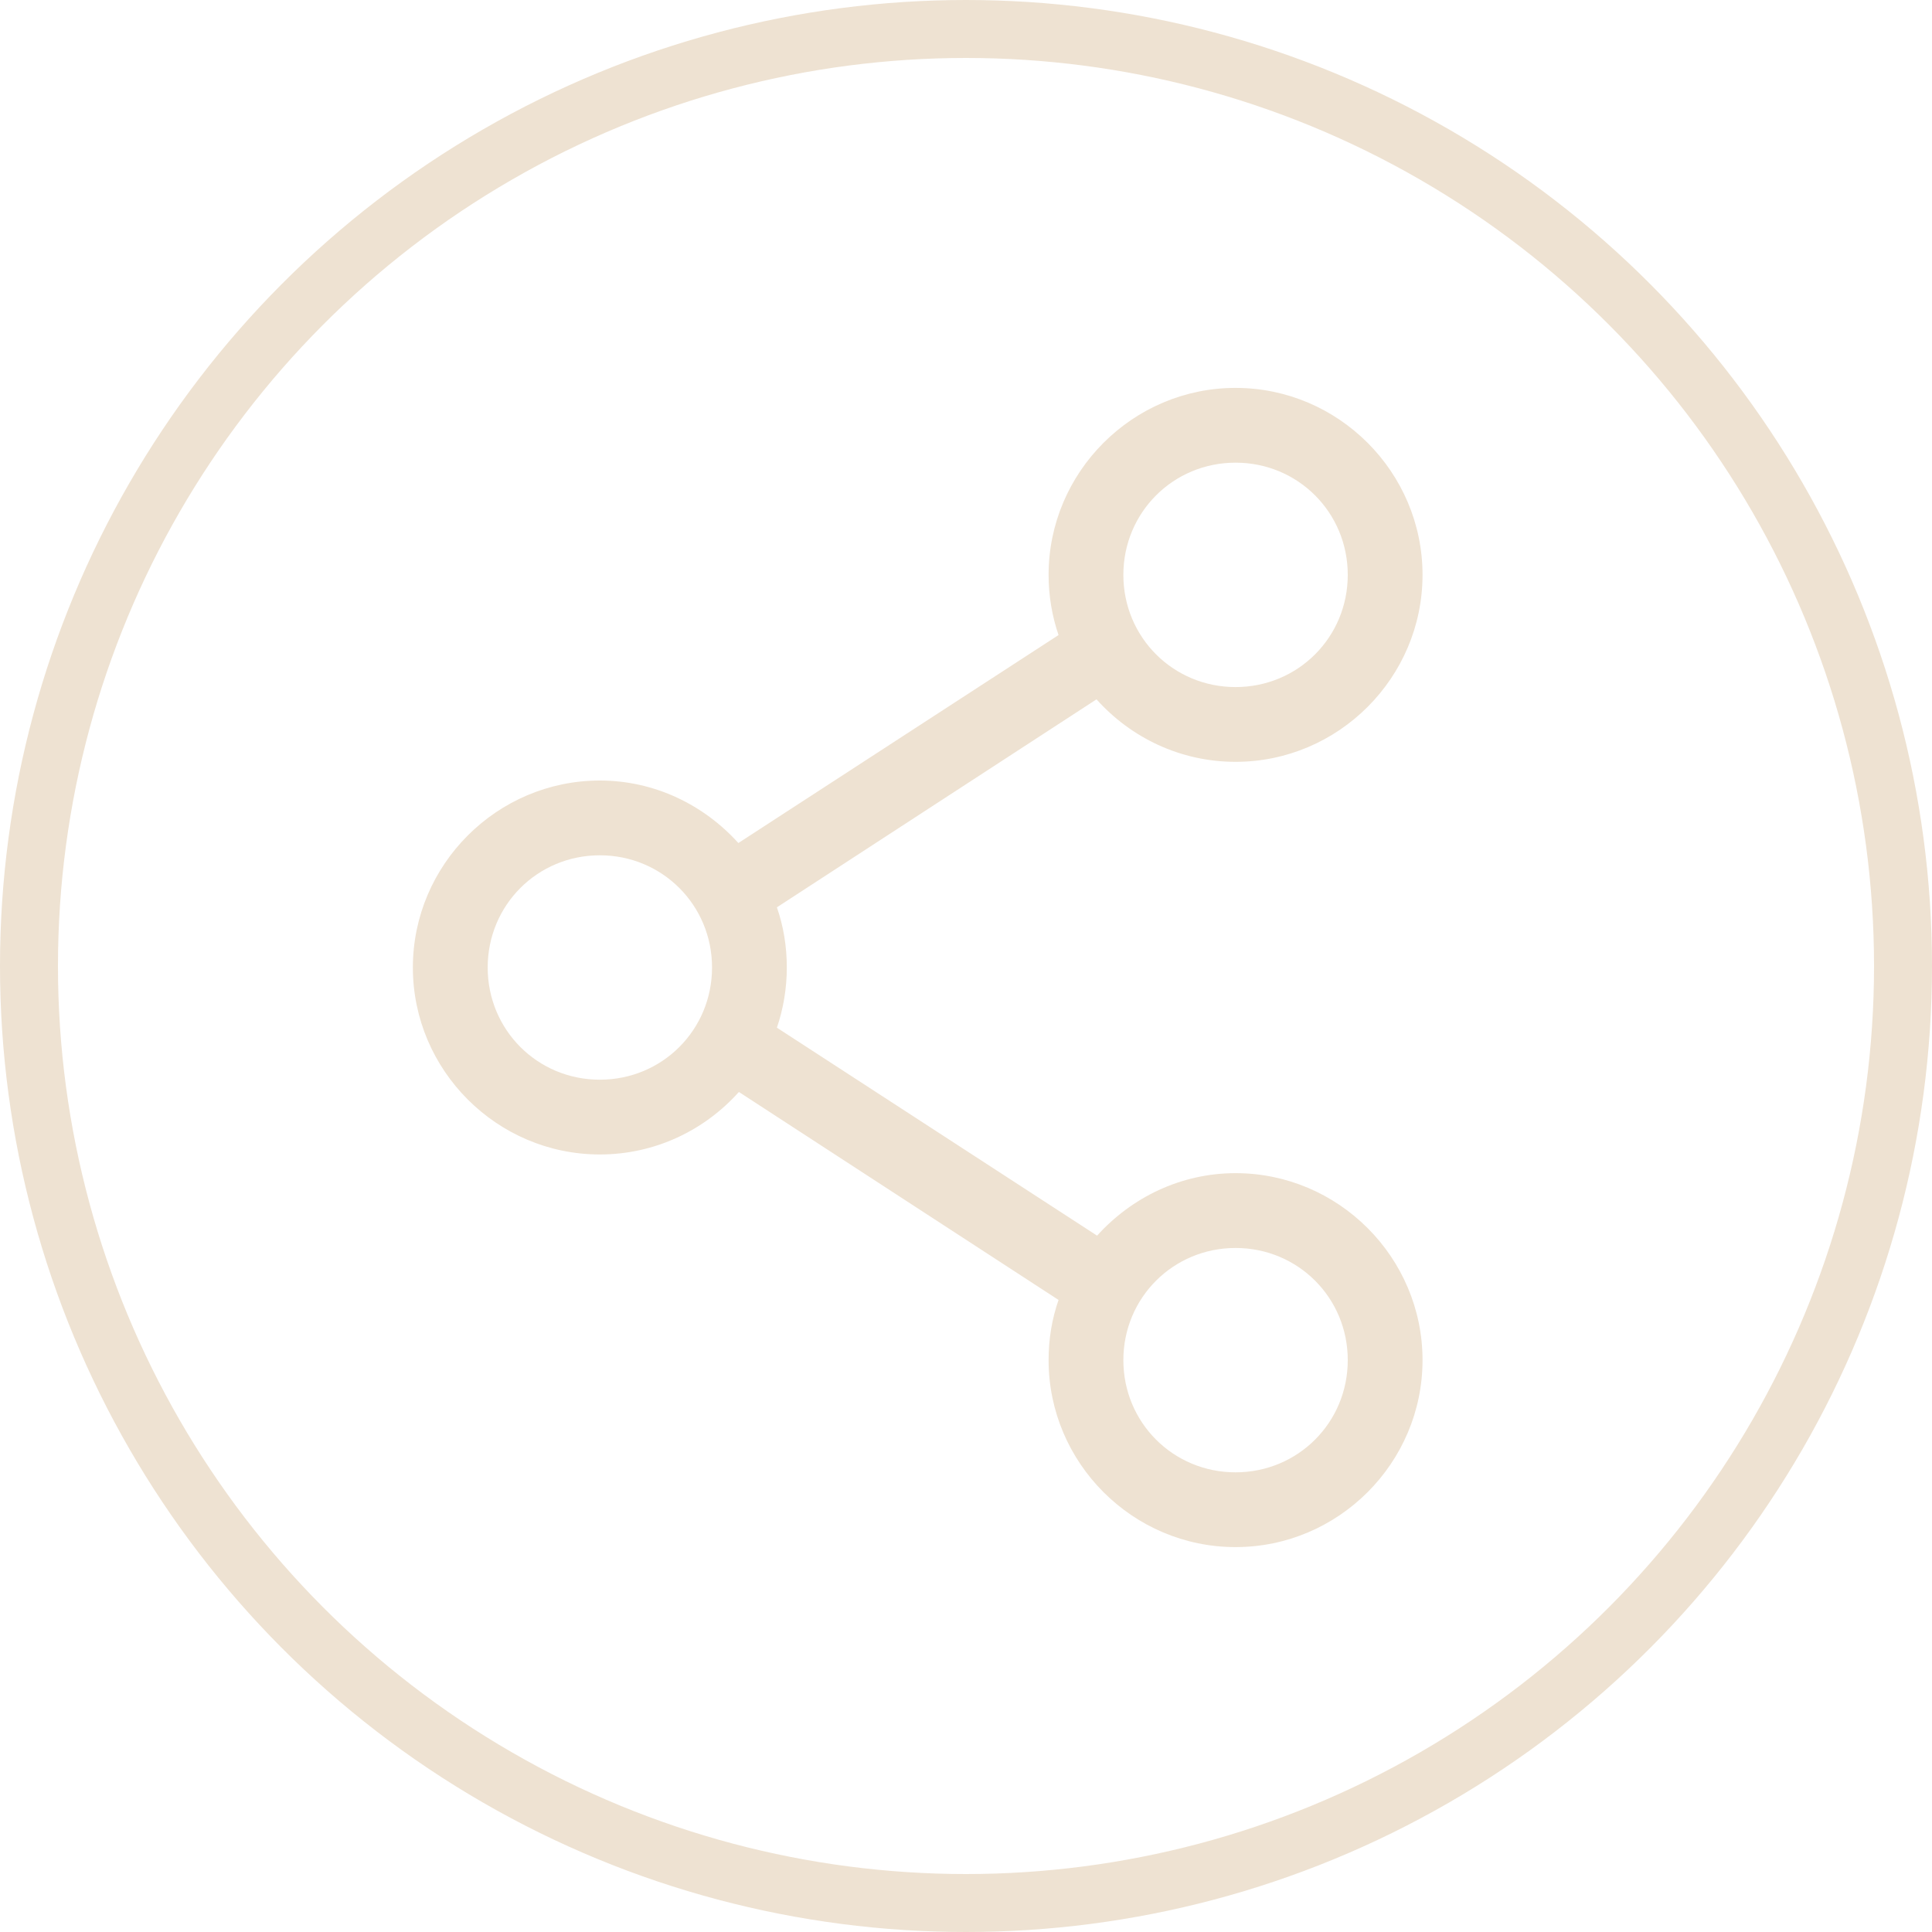 <svg width="40" height="40" viewBox="0 0 40 40" fill="none" xmlns="http://www.w3.org/2000/svg">
<circle cx="20" cy="20" r="19.4" transform="rotate(-180 20 20)" stroke="#EEE2D2" stroke-width="1.2"/>
<path d="M25.581 8.031C23.452 8.031 21.71 9.773 21.71 11.902C21.71 12.337 21.782 12.757 21.916 13.148L15.287 17.454C14.577 16.667 13.556 16.16 12.419 16.16C10.29 16.16 8.548 17.902 8.548 20.031C8.548 22.16 10.29 23.902 12.419 23.902C13.561 23.902 14.588 23.401 15.298 22.608L21.916 26.914C21.779 27.308 21.71 27.721 21.71 28.16C21.71 30.289 23.452 32.031 25.581 32.031C27.71 32.031 29.452 30.289 29.452 28.16C29.452 26.031 27.71 24.289 25.581 24.289C24.444 24.289 23.424 24.796 22.714 25.583L16.085 21.277C16.218 20.886 16.29 20.465 16.29 20.031C16.29 19.593 16.221 19.179 16.085 18.785L22.702 14.479C23.412 15.272 24.439 15.773 25.581 15.773C27.71 15.773 29.452 14.031 29.452 11.902C29.452 9.773 27.71 8.031 25.581 8.031ZM25.581 9.579C26.873 9.579 27.904 10.61 27.904 11.902C27.904 13.194 26.873 14.225 25.581 14.225C24.289 14.225 23.258 13.194 23.258 11.902C23.258 10.61 24.289 9.579 25.581 9.579ZM12.419 17.708C13.711 17.708 14.742 18.739 14.742 20.031C14.742 21.323 13.711 22.354 12.419 22.354C11.127 22.354 10.097 21.323 10.097 20.031C10.097 18.739 11.127 17.708 12.419 17.708ZM25.581 25.838C26.873 25.838 27.904 26.868 27.904 28.16C27.904 29.452 26.873 30.483 25.581 30.483C24.289 30.483 23.258 29.453 23.258 28.16C23.258 26.869 24.289 25.838 25.581 25.838Z" fill="#EEE2D2"/>
</svg>

